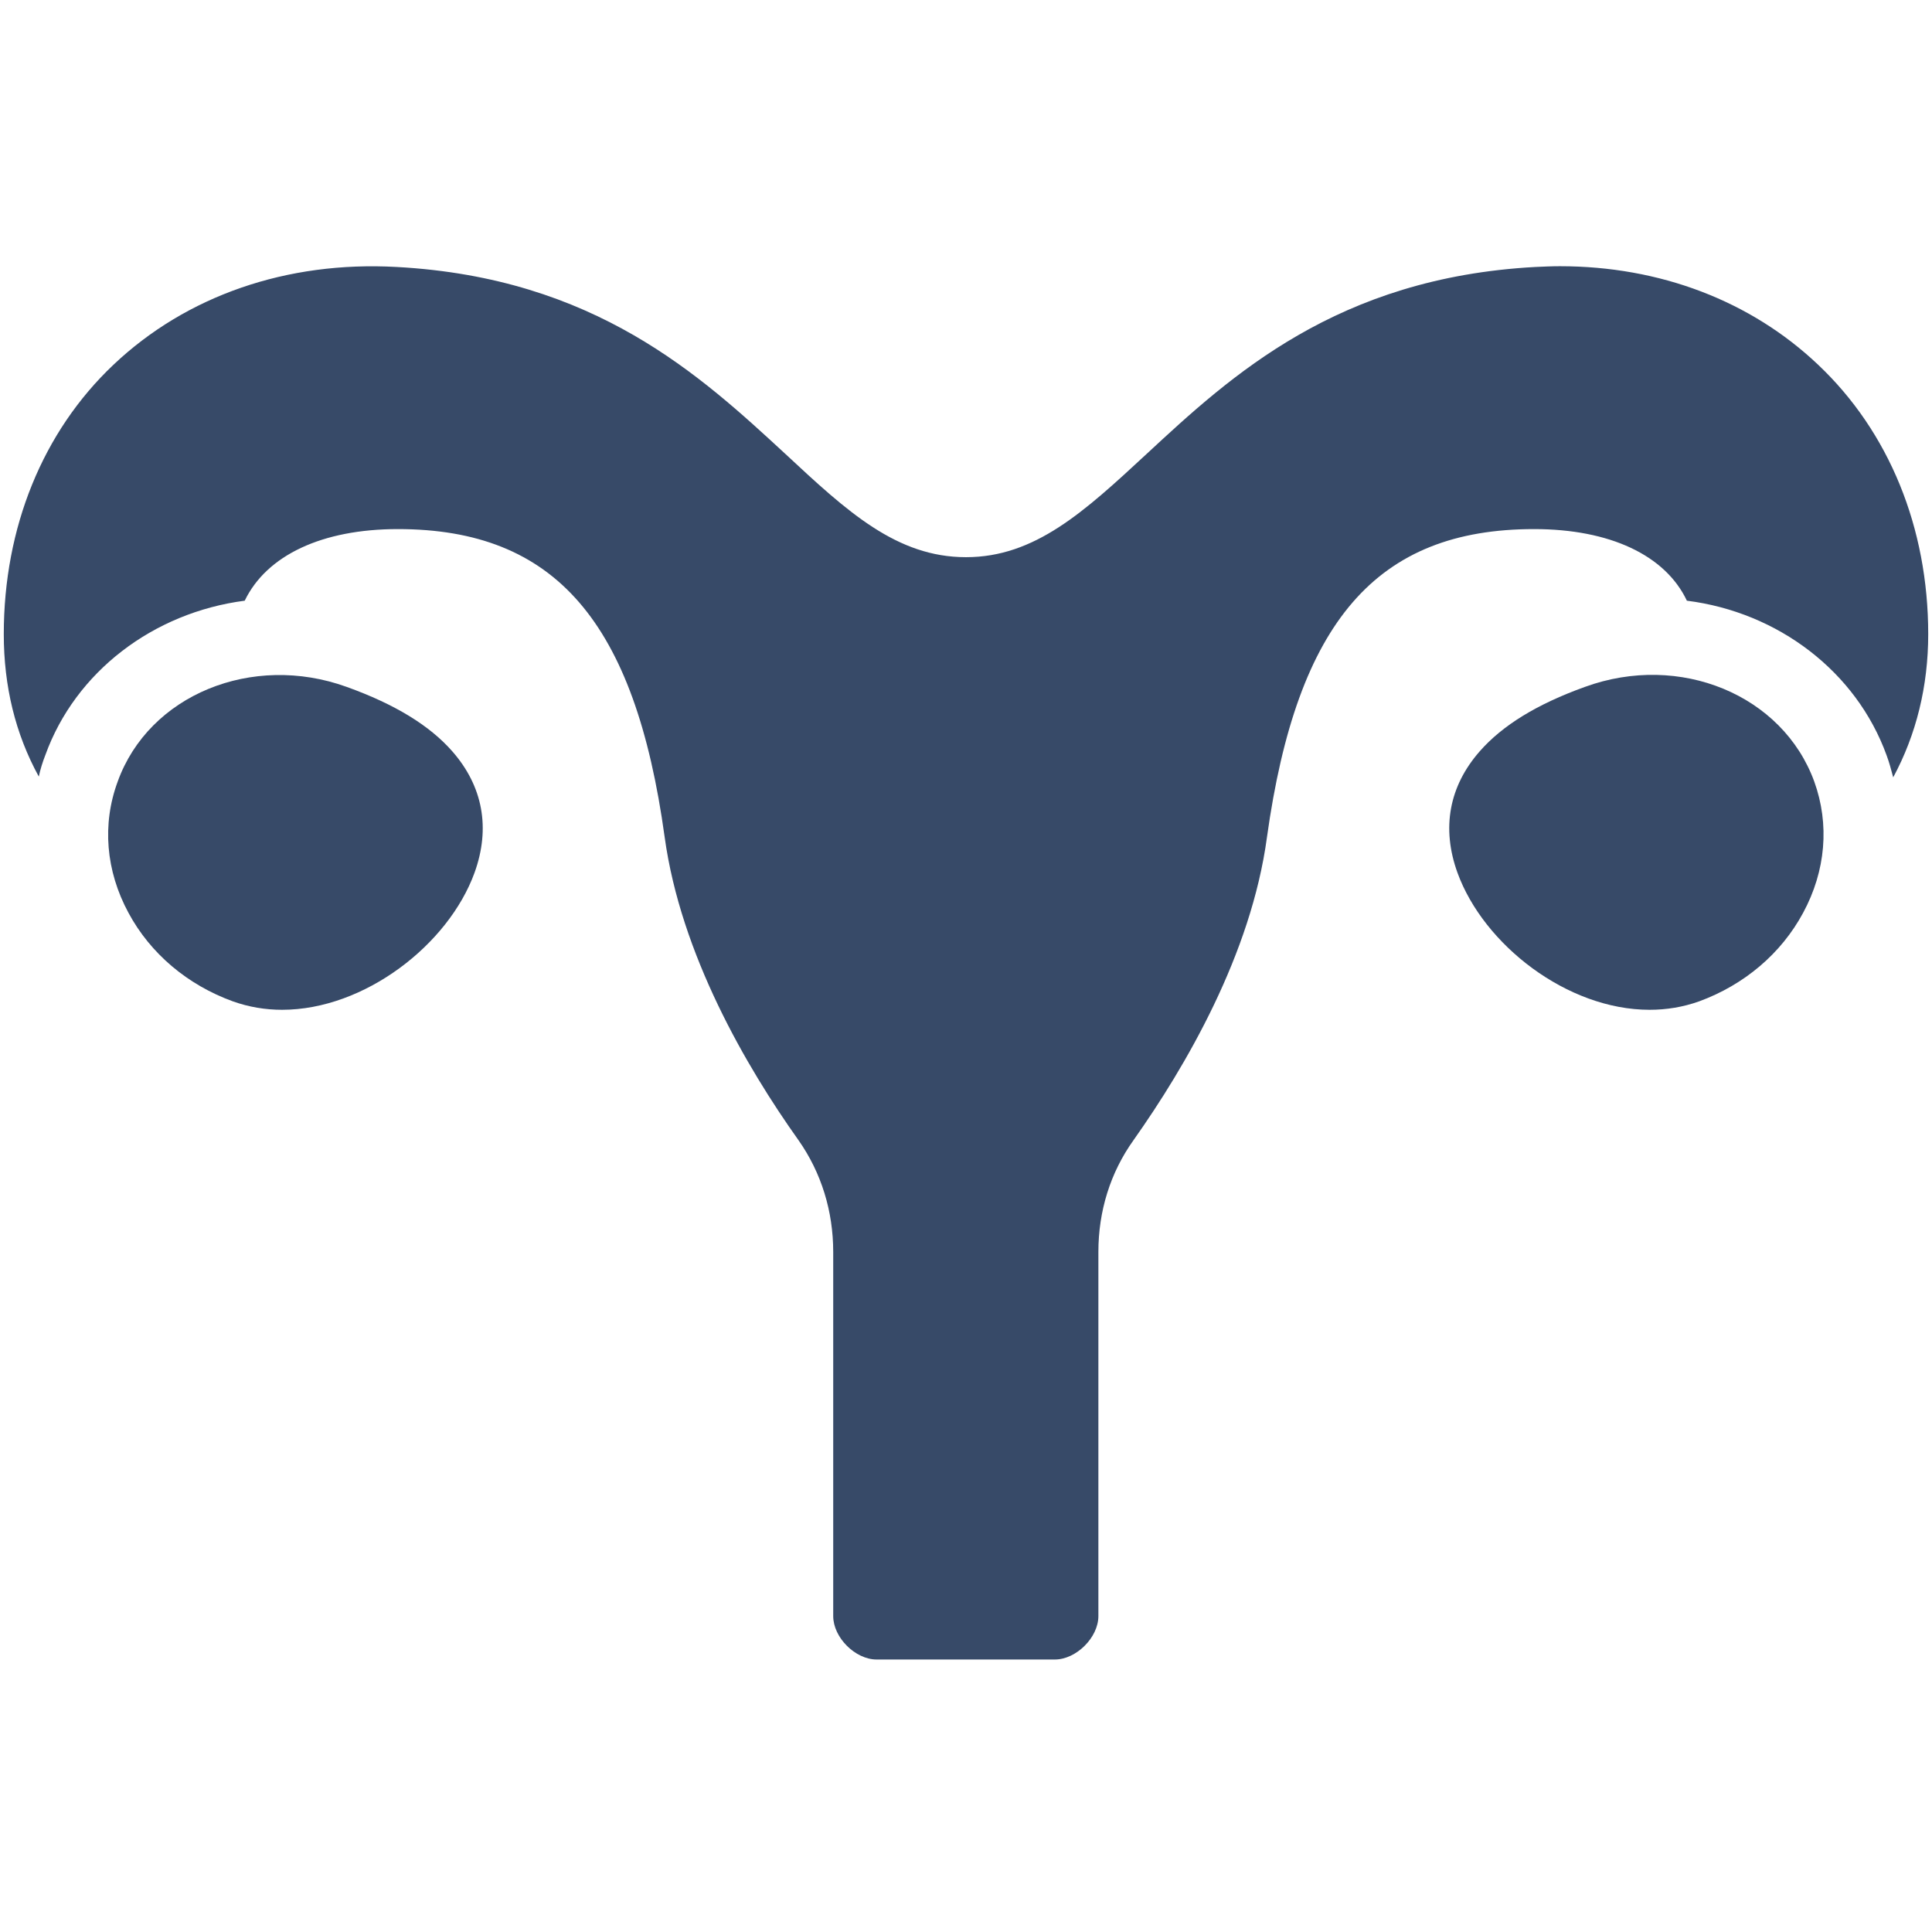<svg width="48" height="48" viewBox="0 0 48 48" fill="none" xmlns="http://www.w3.org/2000/svg">
<g clip-path="url(#clip0_3466_28756)">
<g clip-path="url(#clip1_3466_28756)">
<path d="M47.906 15.756C47.906 17.047 47.609 18.251 47.036 19.313C46.988 19.131 46.94 18.949 46.873 18.768C46.118 16.683 44.177 15.21 41.91 14.924C41.375 13.795 39.998 13.145 38.114 13.145C34.203 13.145 32.224 15.44 31.478 20.795C31.086 23.712 29.451 26.504 28.16 28.33C27.586 29.133 27.289 30.09 27.289 31.103V40.151C27.289 40.686 26.735 41.23 26.209 41.23H21.778C21.252 41.23 20.701 40.686 20.701 40.151V31.103C20.701 30.09 20.404 29.133 19.84 28.33C18.54 26.504 16.914 23.712 16.513 20.795C15.776 15.44 13.787 13.145 9.886 13.145C8.002 13.145 6.625 13.795 6.08 14.924C3.804 15.22 1.873 16.693 1.127 18.758C1.06 18.93 1.002 19.112 0.964 19.294C0.381 18.232 0.094 17.047 0.094 15.756C0.094 13.107 1.06 10.726 2.819 9.062C4.627 7.35 7.122 6.48 9.857 6.633C14.782 6.901 17.402 9.33 19.515 11.28C21.055 12.715 22.279 13.843 24 13.843C25.712 13.843 26.936 12.715 28.485 11.28C30.588 9.33 33.218 6.901 38.143 6.633C38.344 6.624 38.554 6.614 38.755 6.614C41.241 6.614 43.498 7.475 45.171 9.062C46.931 10.726 47.906 13.107 47.906 15.756Z" fill="#374A68"/>
<path d="M11.234 18.663C11.999 19.533 12.19 20.575 11.789 21.684C11.139 23.472 9.054 25.088 7.008 25.088C6.596 25.088 6.185 25.021 5.784 24.878C4.655 24.467 3.737 23.692 3.192 22.679C2.628 21.636 2.532 20.479 2.924 19.418C3.699 17.266 6.262 16.215 8.614 17.066C9.809 17.496 10.67 18.022 11.234 18.663ZM44.798 22.679C44.253 23.692 43.335 24.467 42.216 24.878C41.815 25.021 41.404 25.088 40.983 25.088C38.936 25.088 36.861 23.472 36.211 21.684C35.809 20.575 36.001 19.533 36.766 18.663C37.33 18.022 38.181 17.496 39.376 17.066C41.738 16.205 44.291 17.266 45.075 19.418C45.458 20.479 45.362 21.636 44.798 22.679Z" fill="#374A68"/>
</g>
</g>
<defs>
<clipPath id="clip0_3466_28756">
<rect width="48" height="48" fill="white"/>
</clipPath>
<clipPath id="clip1_3466_28756">
<rect width="48" height="35.077" fill="white" transform="translate(0 6.6)"/>
</clipPath>
</defs>
</svg>
